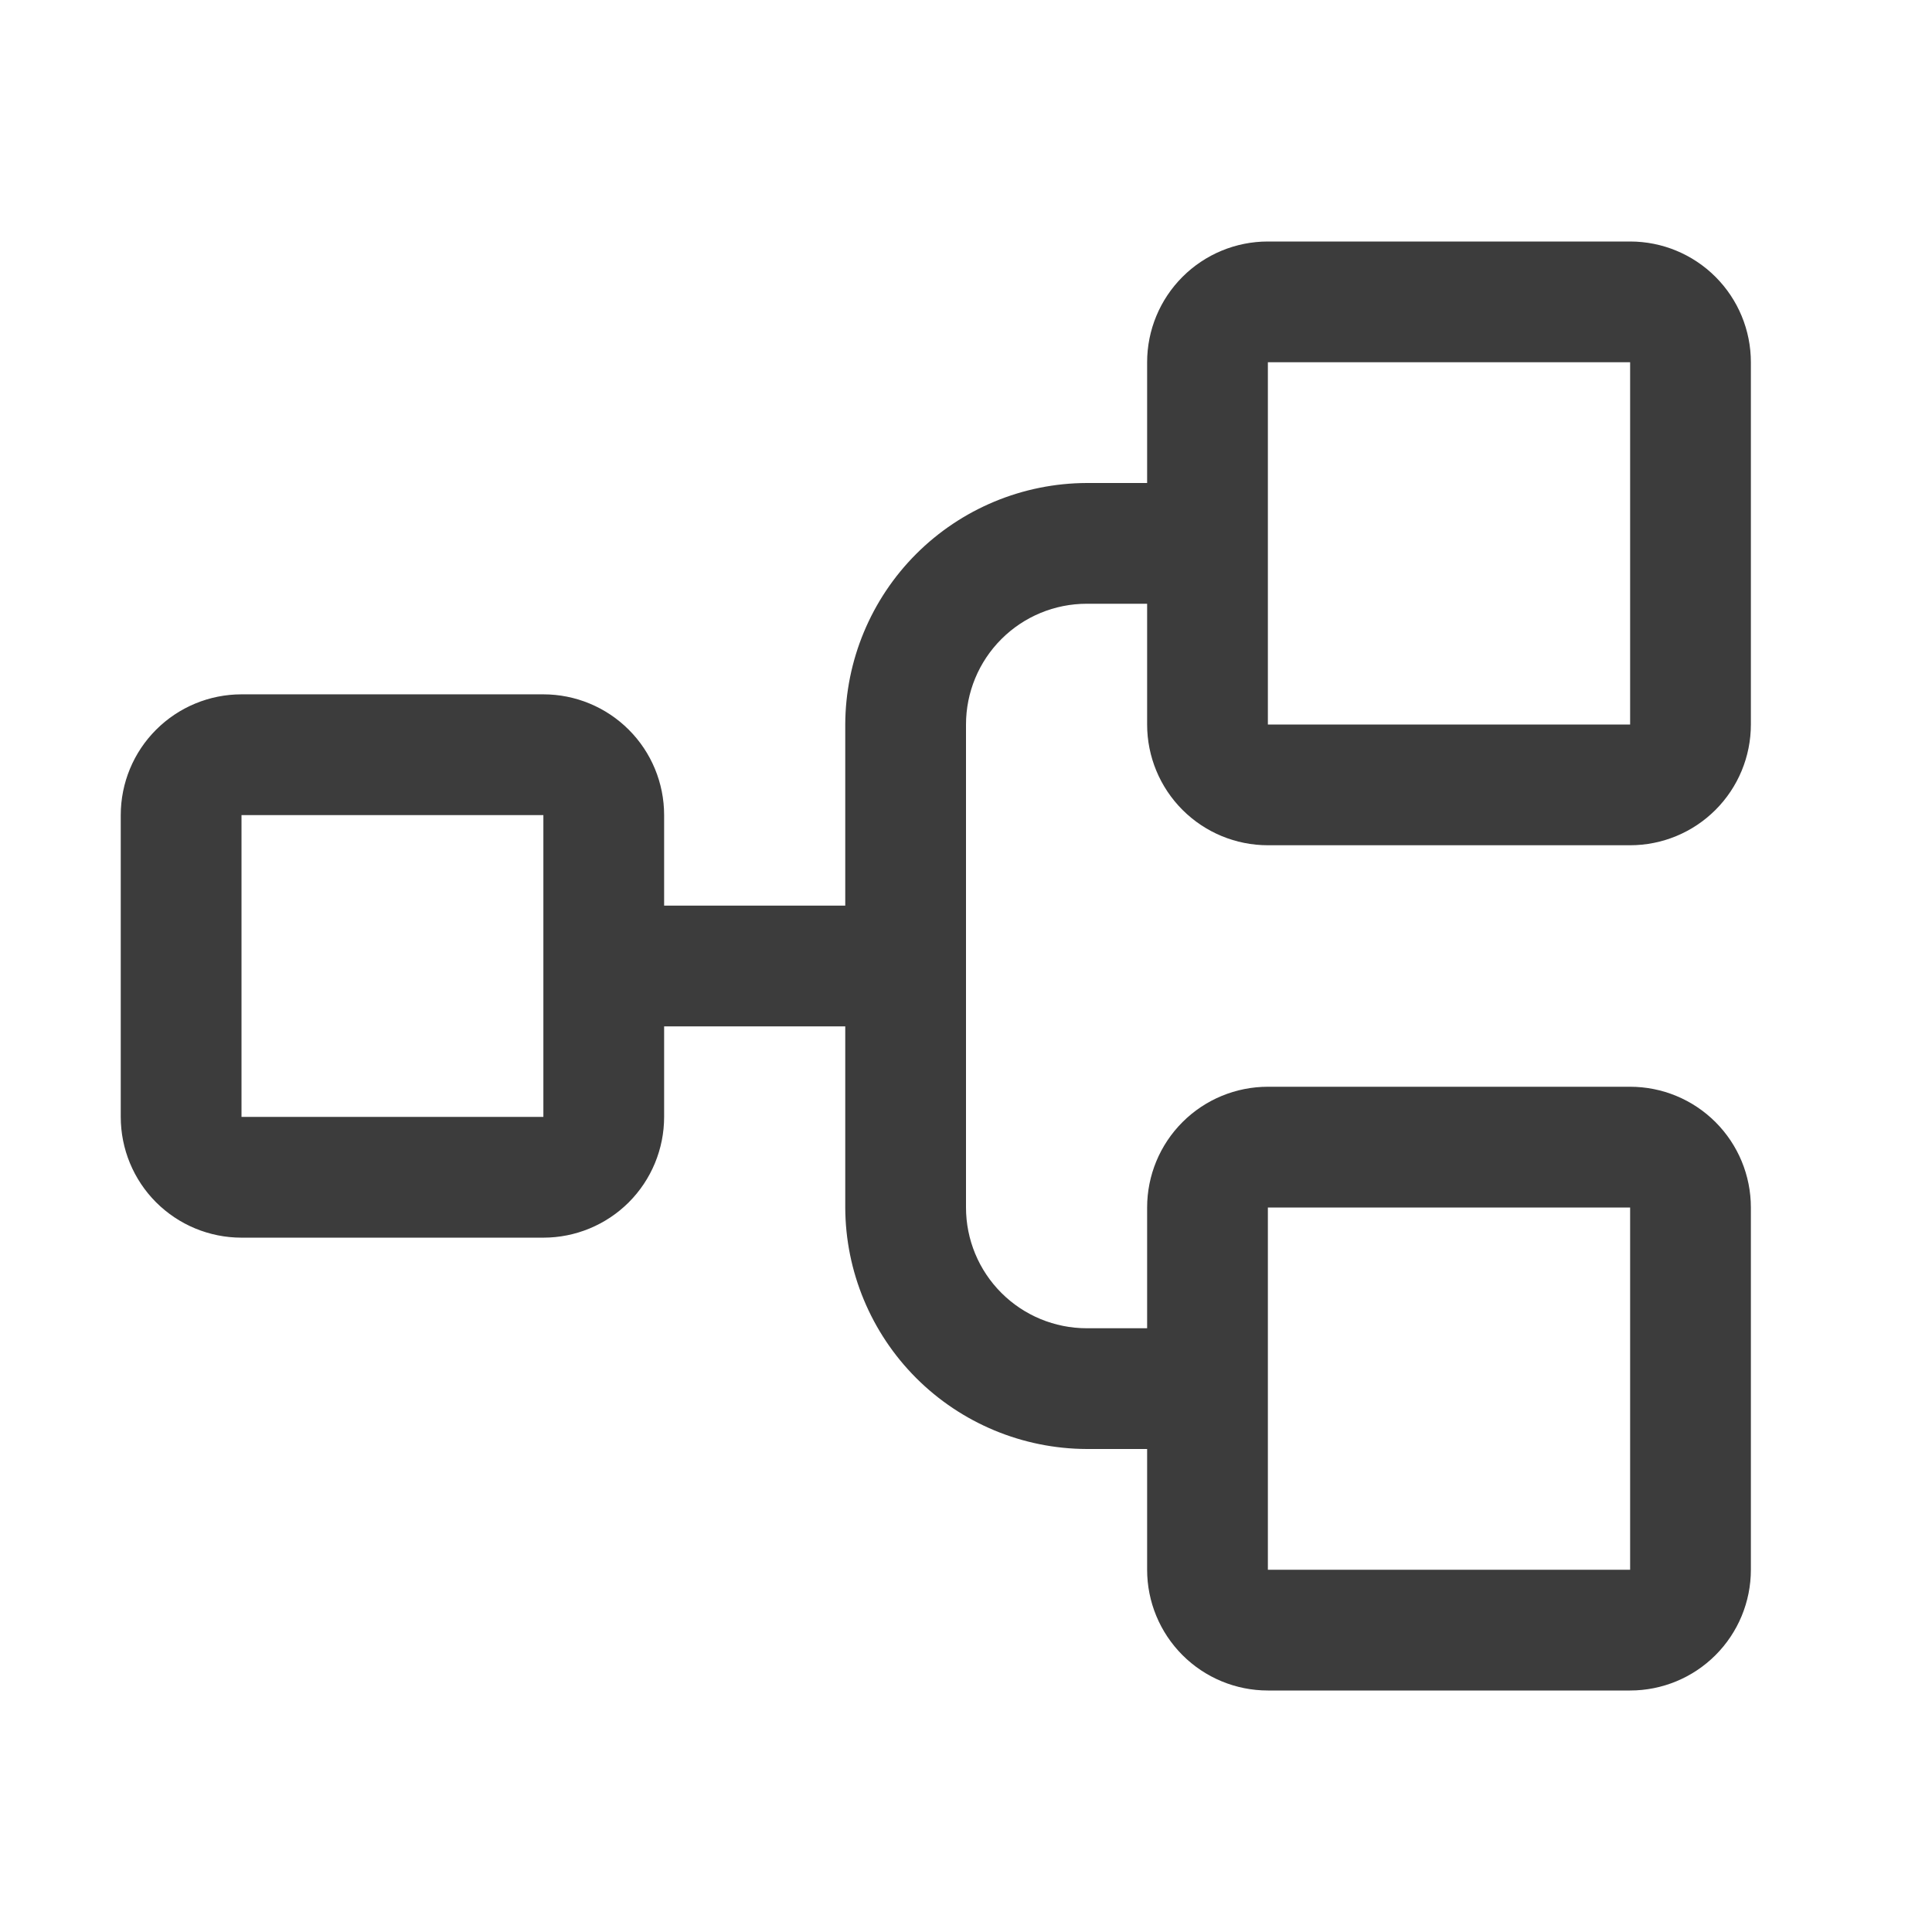 <svg width="36" height="36" viewBox="0 0 36 36" fill="none" xmlns="http://www.w3.org/2000/svg">
<path d="M23.625 15.75H30.375C30.972 15.75 31.544 15.513 31.966 15.091C32.388 14.669 32.625 14.097 32.625 13.5V6.75C32.625 6.153 32.388 5.581 31.966 5.159C31.544 4.737 30.972 4.5 30.375 4.5H23.625C23.028 4.5 22.456 4.737 22.034 5.159C21.612 5.581 21.375 6.153 21.375 6.75V9H20.25C19.058 9.004 17.915 9.479 17.072 10.322C16.229 11.165 15.754 12.308 15.75 13.5V16.875H12.375V15.188C12.375 14.591 12.138 14.018 11.716 13.597C11.294 13.175 10.722 12.938 10.125 12.938H4.5C3.903 12.938 3.331 13.175 2.909 13.597C2.487 14.018 2.25 14.591 2.25 15.188V20.812C2.25 21.409 2.487 21.982 2.909 22.404C3.331 22.825 3.903 23.062 4.5 23.062H10.125C10.722 23.062 11.294 22.825 11.716 22.404C12.138 21.982 12.375 21.409 12.375 20.812V19.125H15.75V22.5C15.754 23.692 16.229 24.835 17.072 25.678C17.915 26.521 19.058 26.996 20.25 27H21.375V29.25C21.375 29.847 21.612 30.419 22.034 30.841C22.456 31.263 23.028 31.5 23.625 31.5H30.375C30.972 31.5 31.544 31.263 31.966 30.841C32.388 30.419 32.625 29.847 32.625 29.25V22.5C32.625 21.903 32.388 21.331 31.966 20.909C31.544 20.487 30.972 20.25 30.375 20.25H23.625C23.028 20.25 22.456 20.487 22.034 20.909C21.612 21.331 21.375 21.903 21.375 22.5V24.75H20.25C19.653 24.75 19.081 24.513 18.659 24.091C18.237 23.669 18 23.097 18 22.5V13.5C18 12.903 18.237 12.331 18.659 11.909C19.081 11.487 19.653 11.25 20.25 11.25H21.375V13.5C21.375 14.097 21.612 14.669 22.034 15.091C22.456 15.513 23.028 15.75 23.625 15.75ZM10.125 20.812H4.5V15.188H10.125V20.812ZM23.625 22.5H30.375V29.25H23.625V22.5ZM23.625 6.75H30.375V13.5H23.625V6.75Z" fill="#3C3C3C"/>
</svg>
